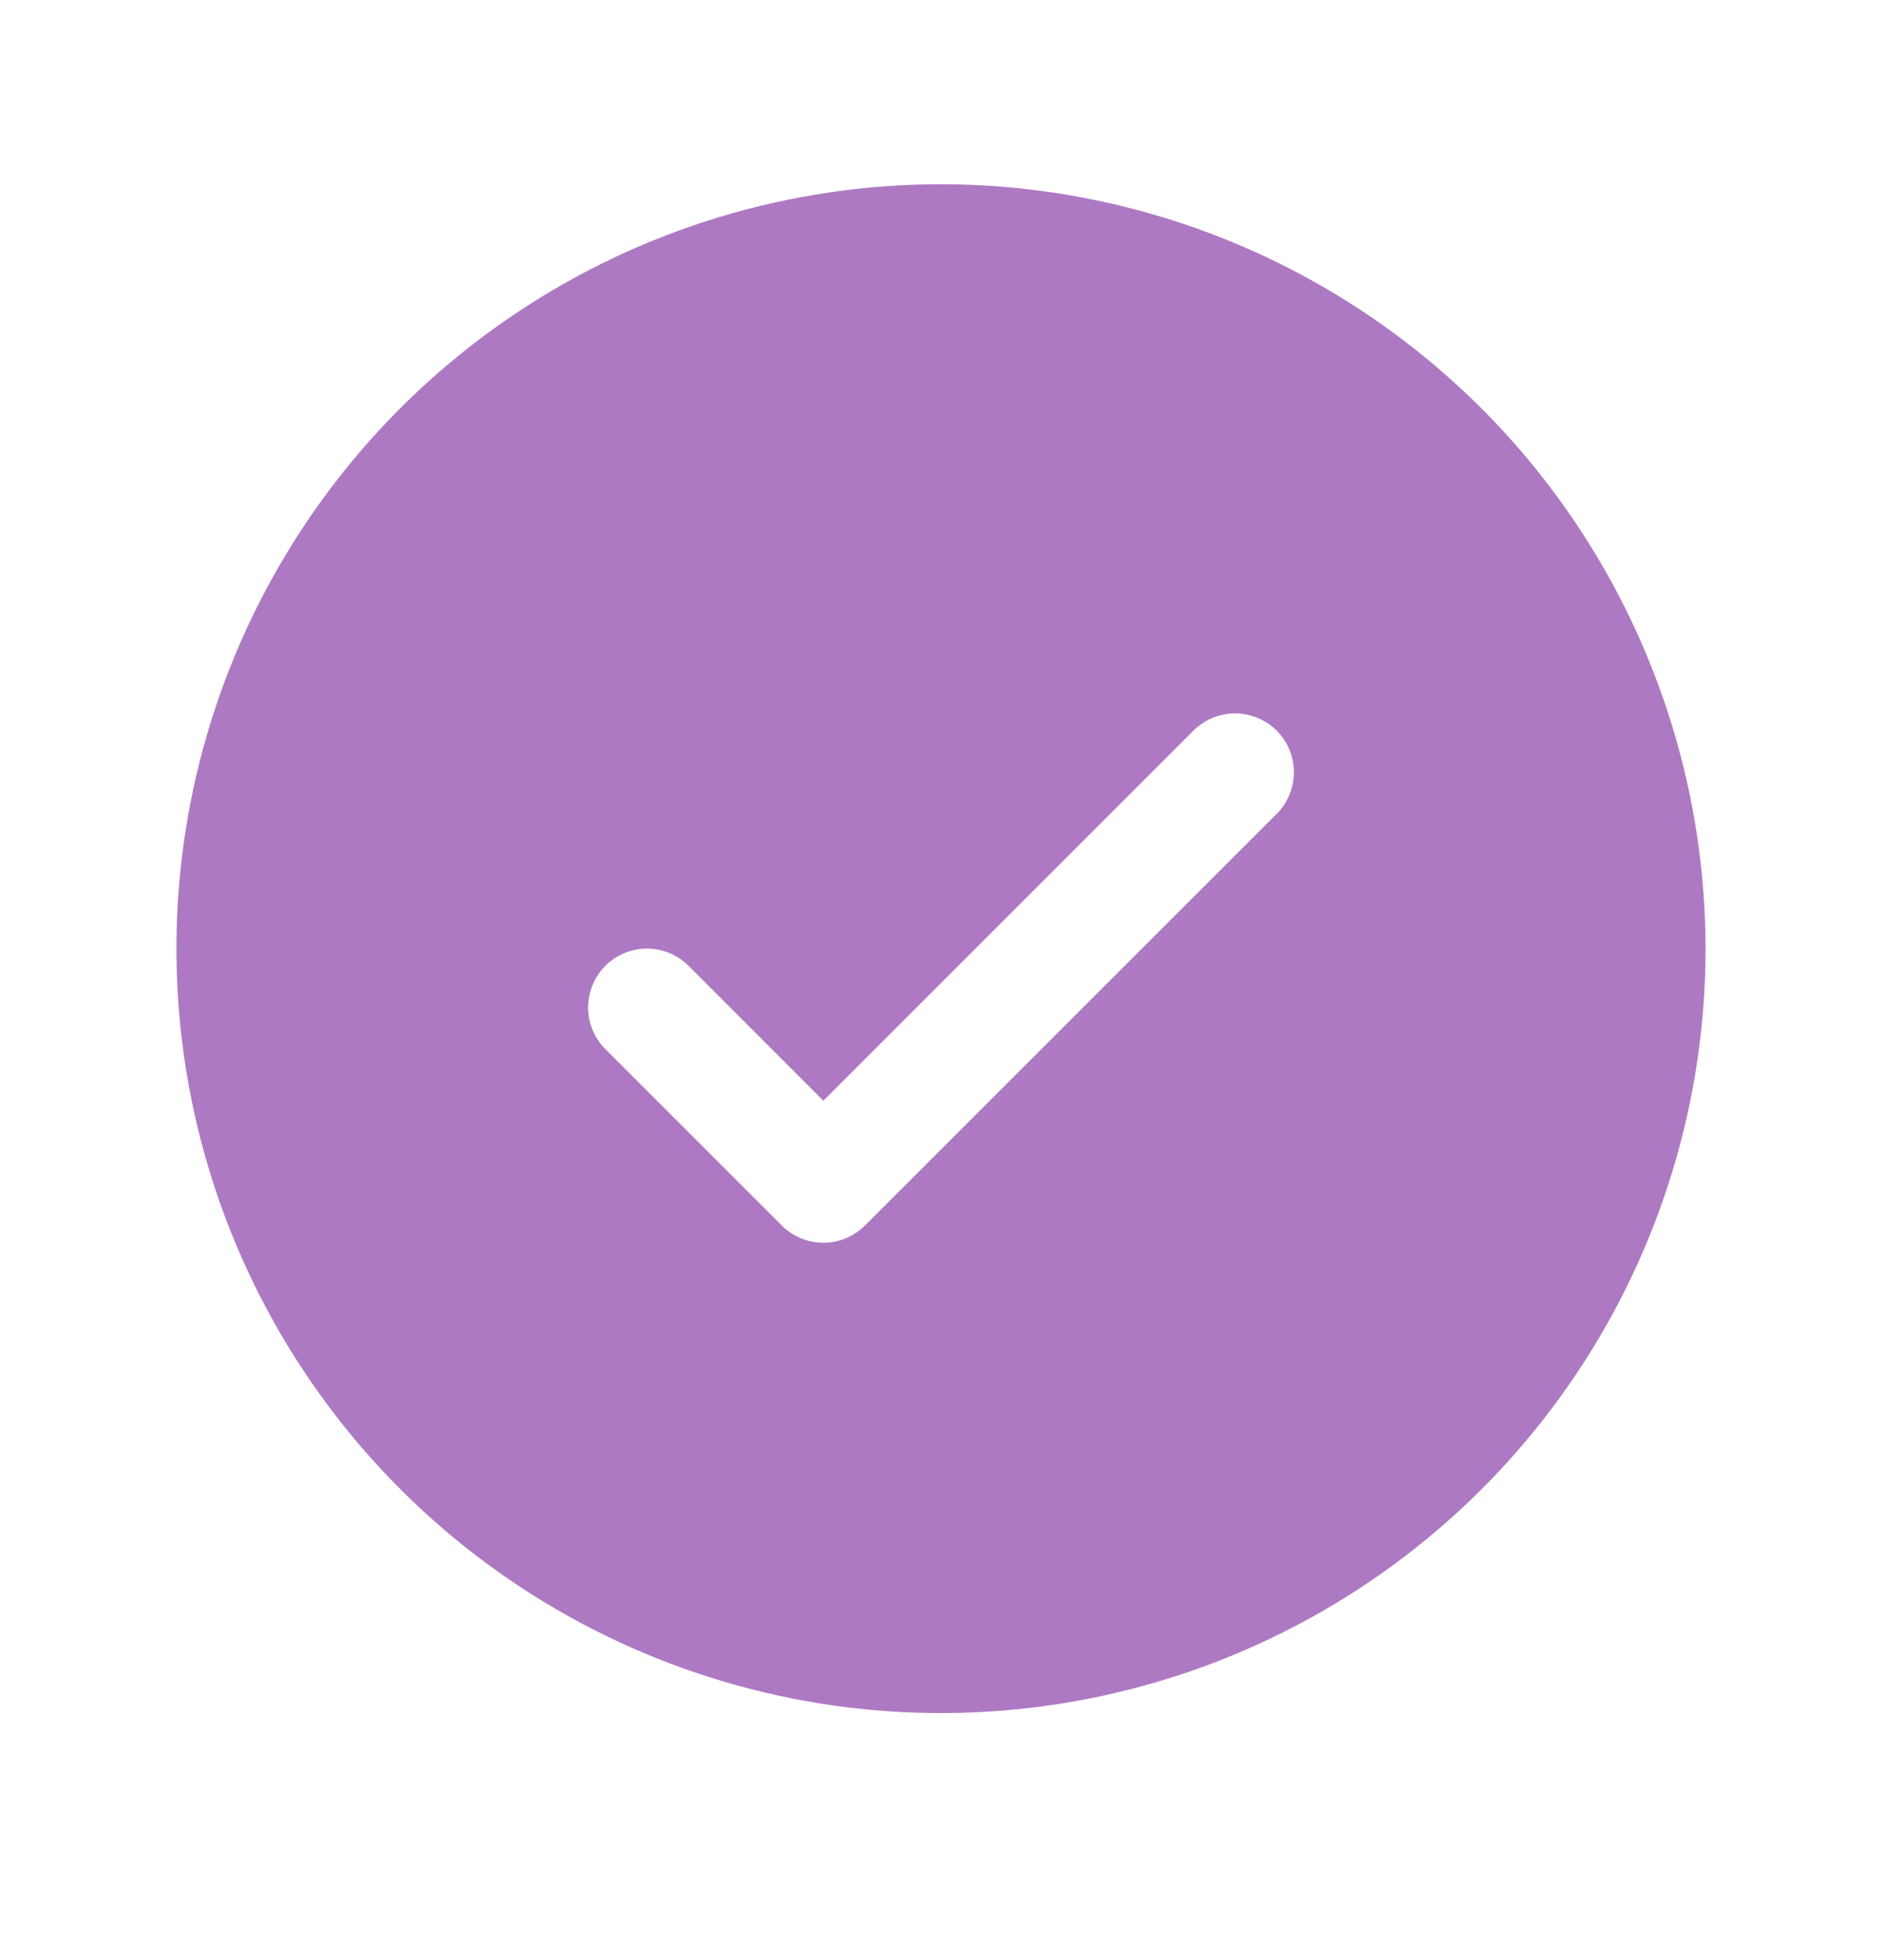<svg width="24" height="25" viewBox="0 0 24 25" fill="none" xmlns="http://www.w3.org/2000/svg">
<g id="CheckCircle">
<path id="Vector" d="M12 2.35C10.072 2.35 8.187 2.921 6.583 3.993C4.98 5.064 3.73 6.587 2.992 8.368C2.254 10.15 2.061 12.11 2.437 14.002C2.814 15.893 3.742 17.63 5.106 18.994C6.469 20.358 8.207 21.286 10.098 21.662C11.989 22.038 13.95 21.845 15.731 21.107C17.513 20.369 19.035 19.12 20.107 17.516C21.178 15.913 21.75 14.028 21.75 12.1C21.747 9.515 20.719 7.036 18.891 5.208C17.063 3.38 14.585 2.352 12 2.35ZM16.281 10.38L11.031 15.63C10.961 15.7 10.878 15.755 10.787 15.793C10.696 15.831 10.599 15.85 10.5 15.85C10.401 15.85 10.304 15.831 10.213 15.793C10.122 15.755 10.039 15.7 9.969 15.63L7.719 13.38C7.579 13.239 7.5 13.049 7.5 12.85C7.5 12.651 7.579 12.46 7.719 12.319C7.86 12.178 8.051 12.099 8.25 12.099C8.449 12.099 8.64 12.178 8.781 12.319L10.5 14.039L15.219 9.319C15.289 9.249 15.372 9.194 15.463 9.156C15.554 9.119 15.652 9.099 15.75 9.099C15.849 9.099 15.946 9.119 16.037 9.156C16.128 9.194 16.211 9.249 16.281 9.319C16.35 9.389 16.406 9.471 16.443 9.562C16.481 9.653 16.5 9.751 16.5 9.85C16.5 9.948 16.481 10.046 16.443 10.137C16.406 10.228 16.35 10.311 16.281 10.38Z" fill="#AE79C3"/>
</g>
</svg>
